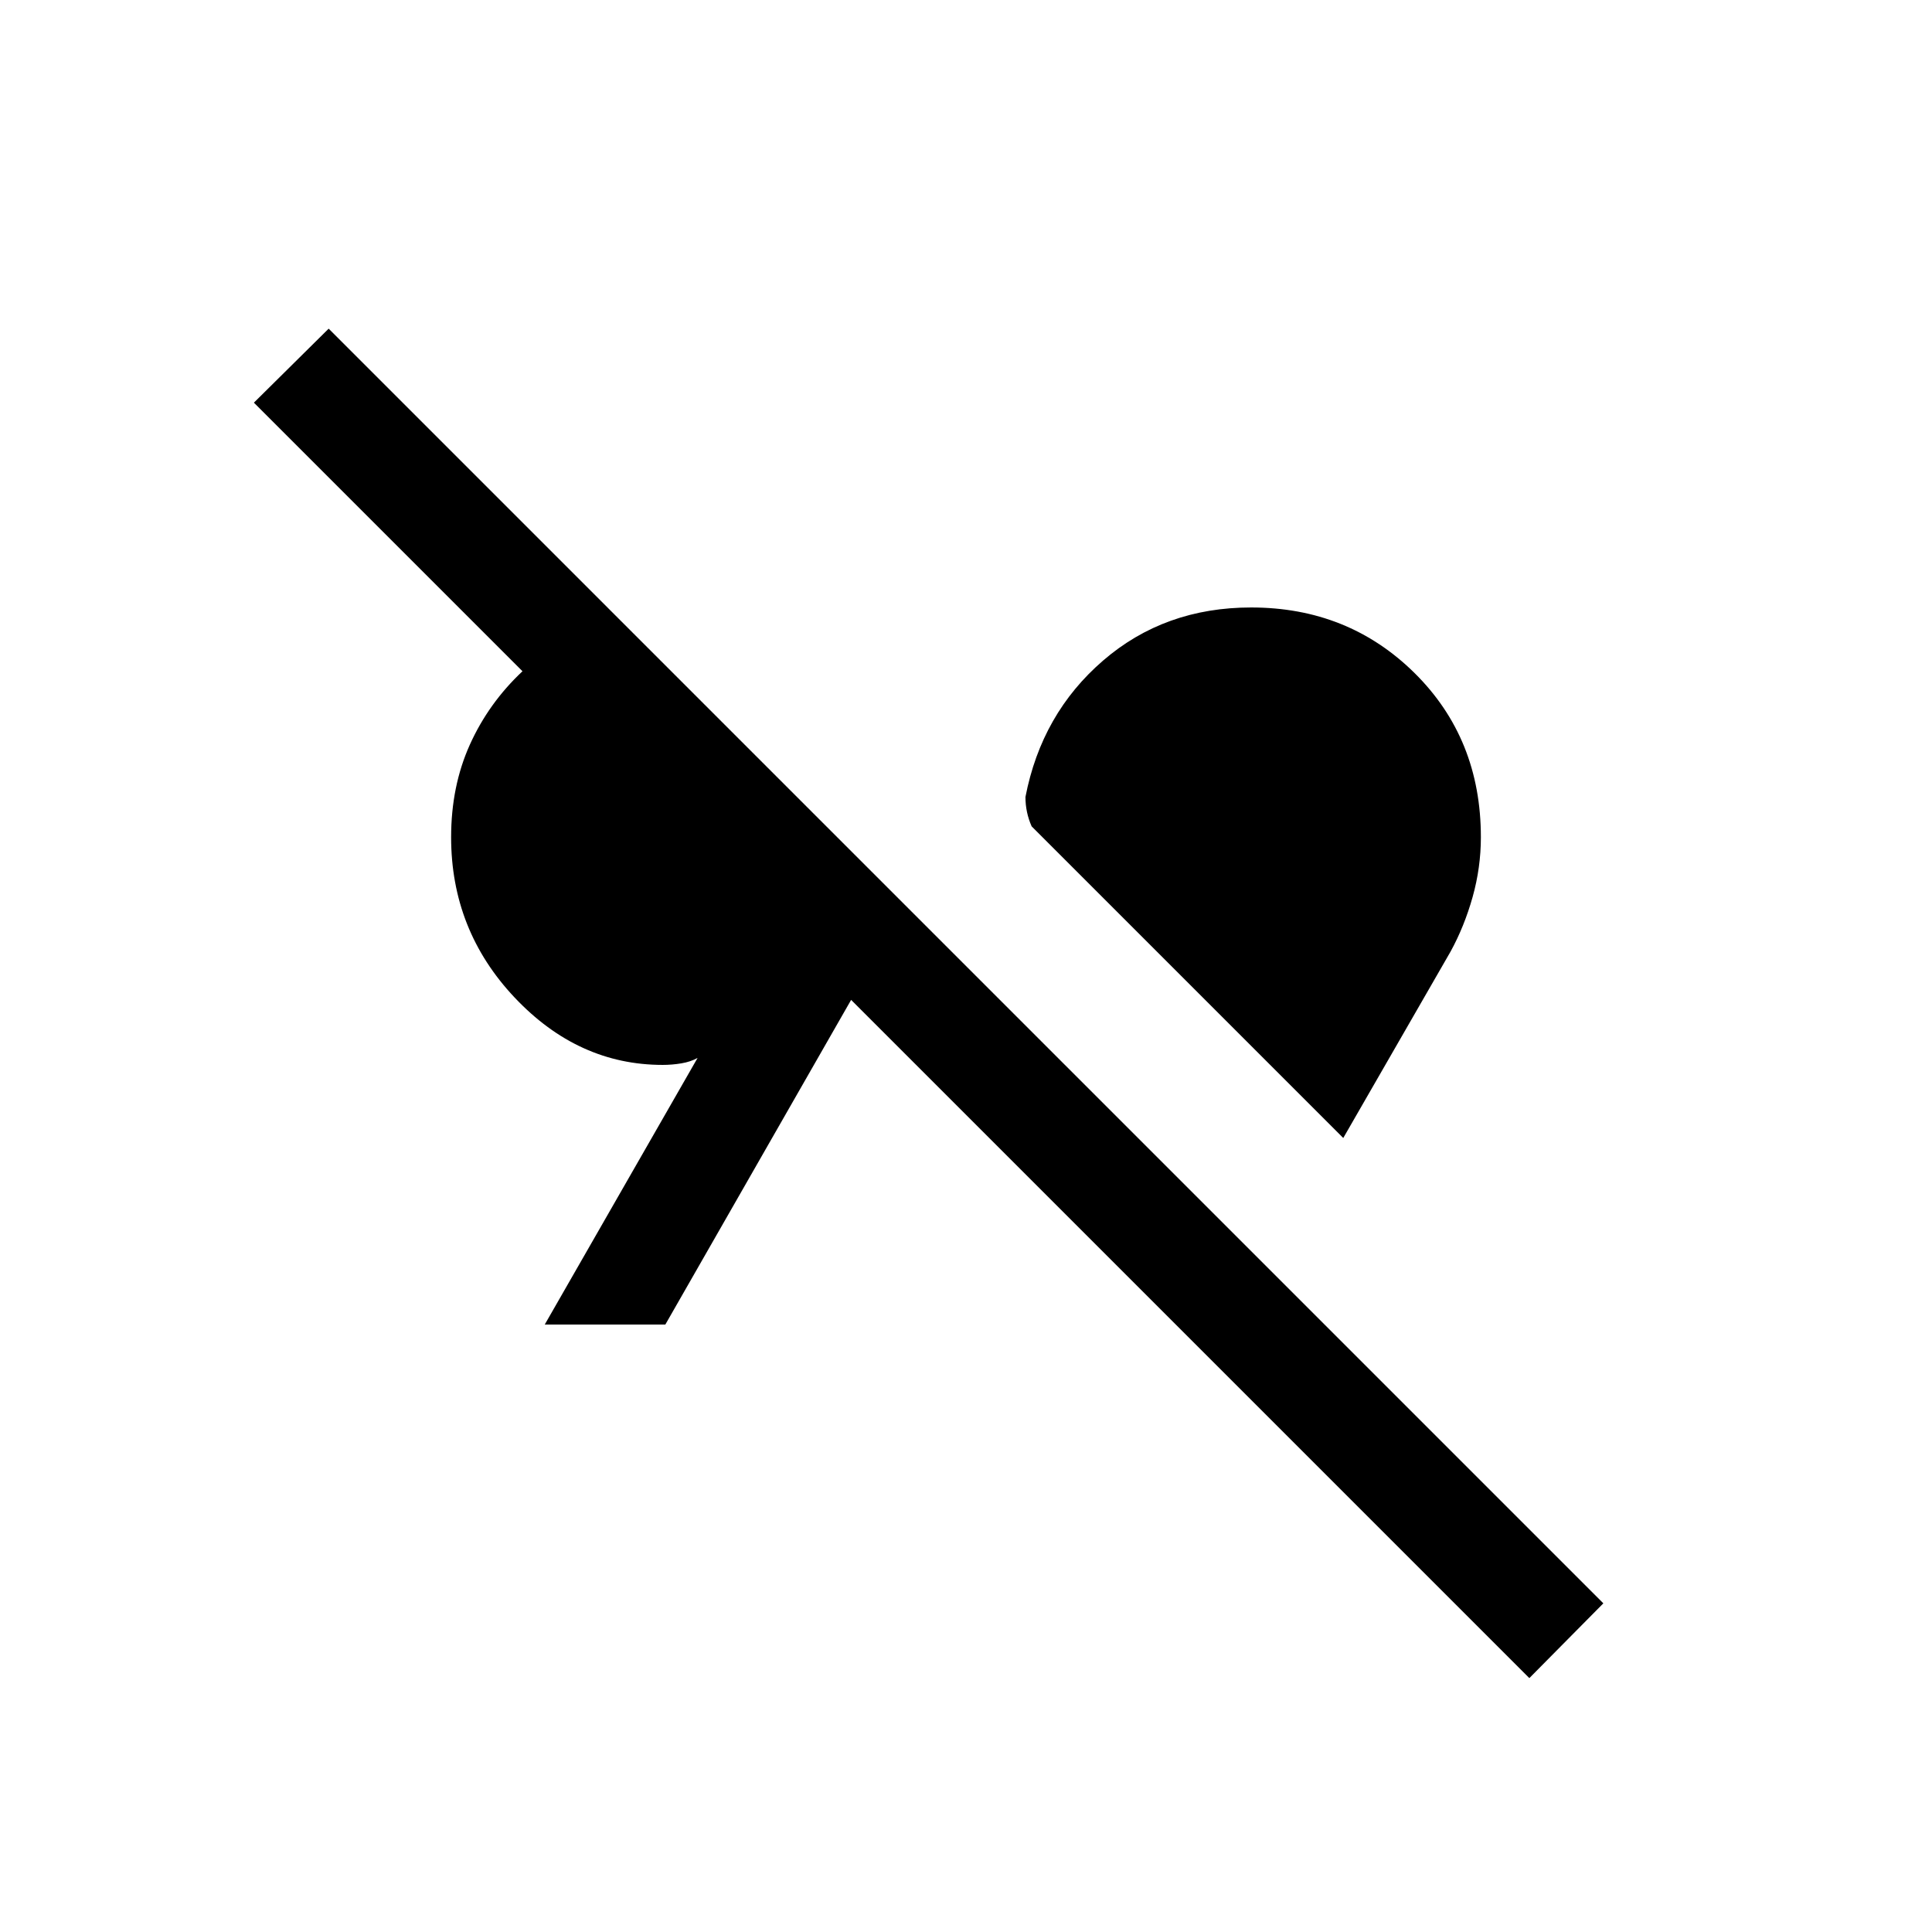 <svg xmlns="http://www.w3.org/2000/svg" height="20" viewBox="0 -960 960 960" width="20"><path d="m759.92-126.16-337-337-92.31 161.31h-59.92l75.93-132.46q-3.46 1.92-8.08 2.69t-9.23.77q-42 0-73.58-33.46-31.57-33.46-31.57-79.69 0-25.31 9.3-45.96 9.31-20.66 26.16-36.5L126.16-759.92l37.15-36.77 633.38 633.38-36.77 37.15Zm-92.46-268.38L512.62-549.38q-1.54-3.47-2.31-7.12t-.77-7.5q8-41.38 38.58-67.77 30.57-26.38 73.57-26.38 48.23 0 81.19 32.57Q735.84-593 735.84-544q0 15.08-4.11 29.73-4.12 14.65-10.96 27.12l-53.31 92.61Z"/></svg>